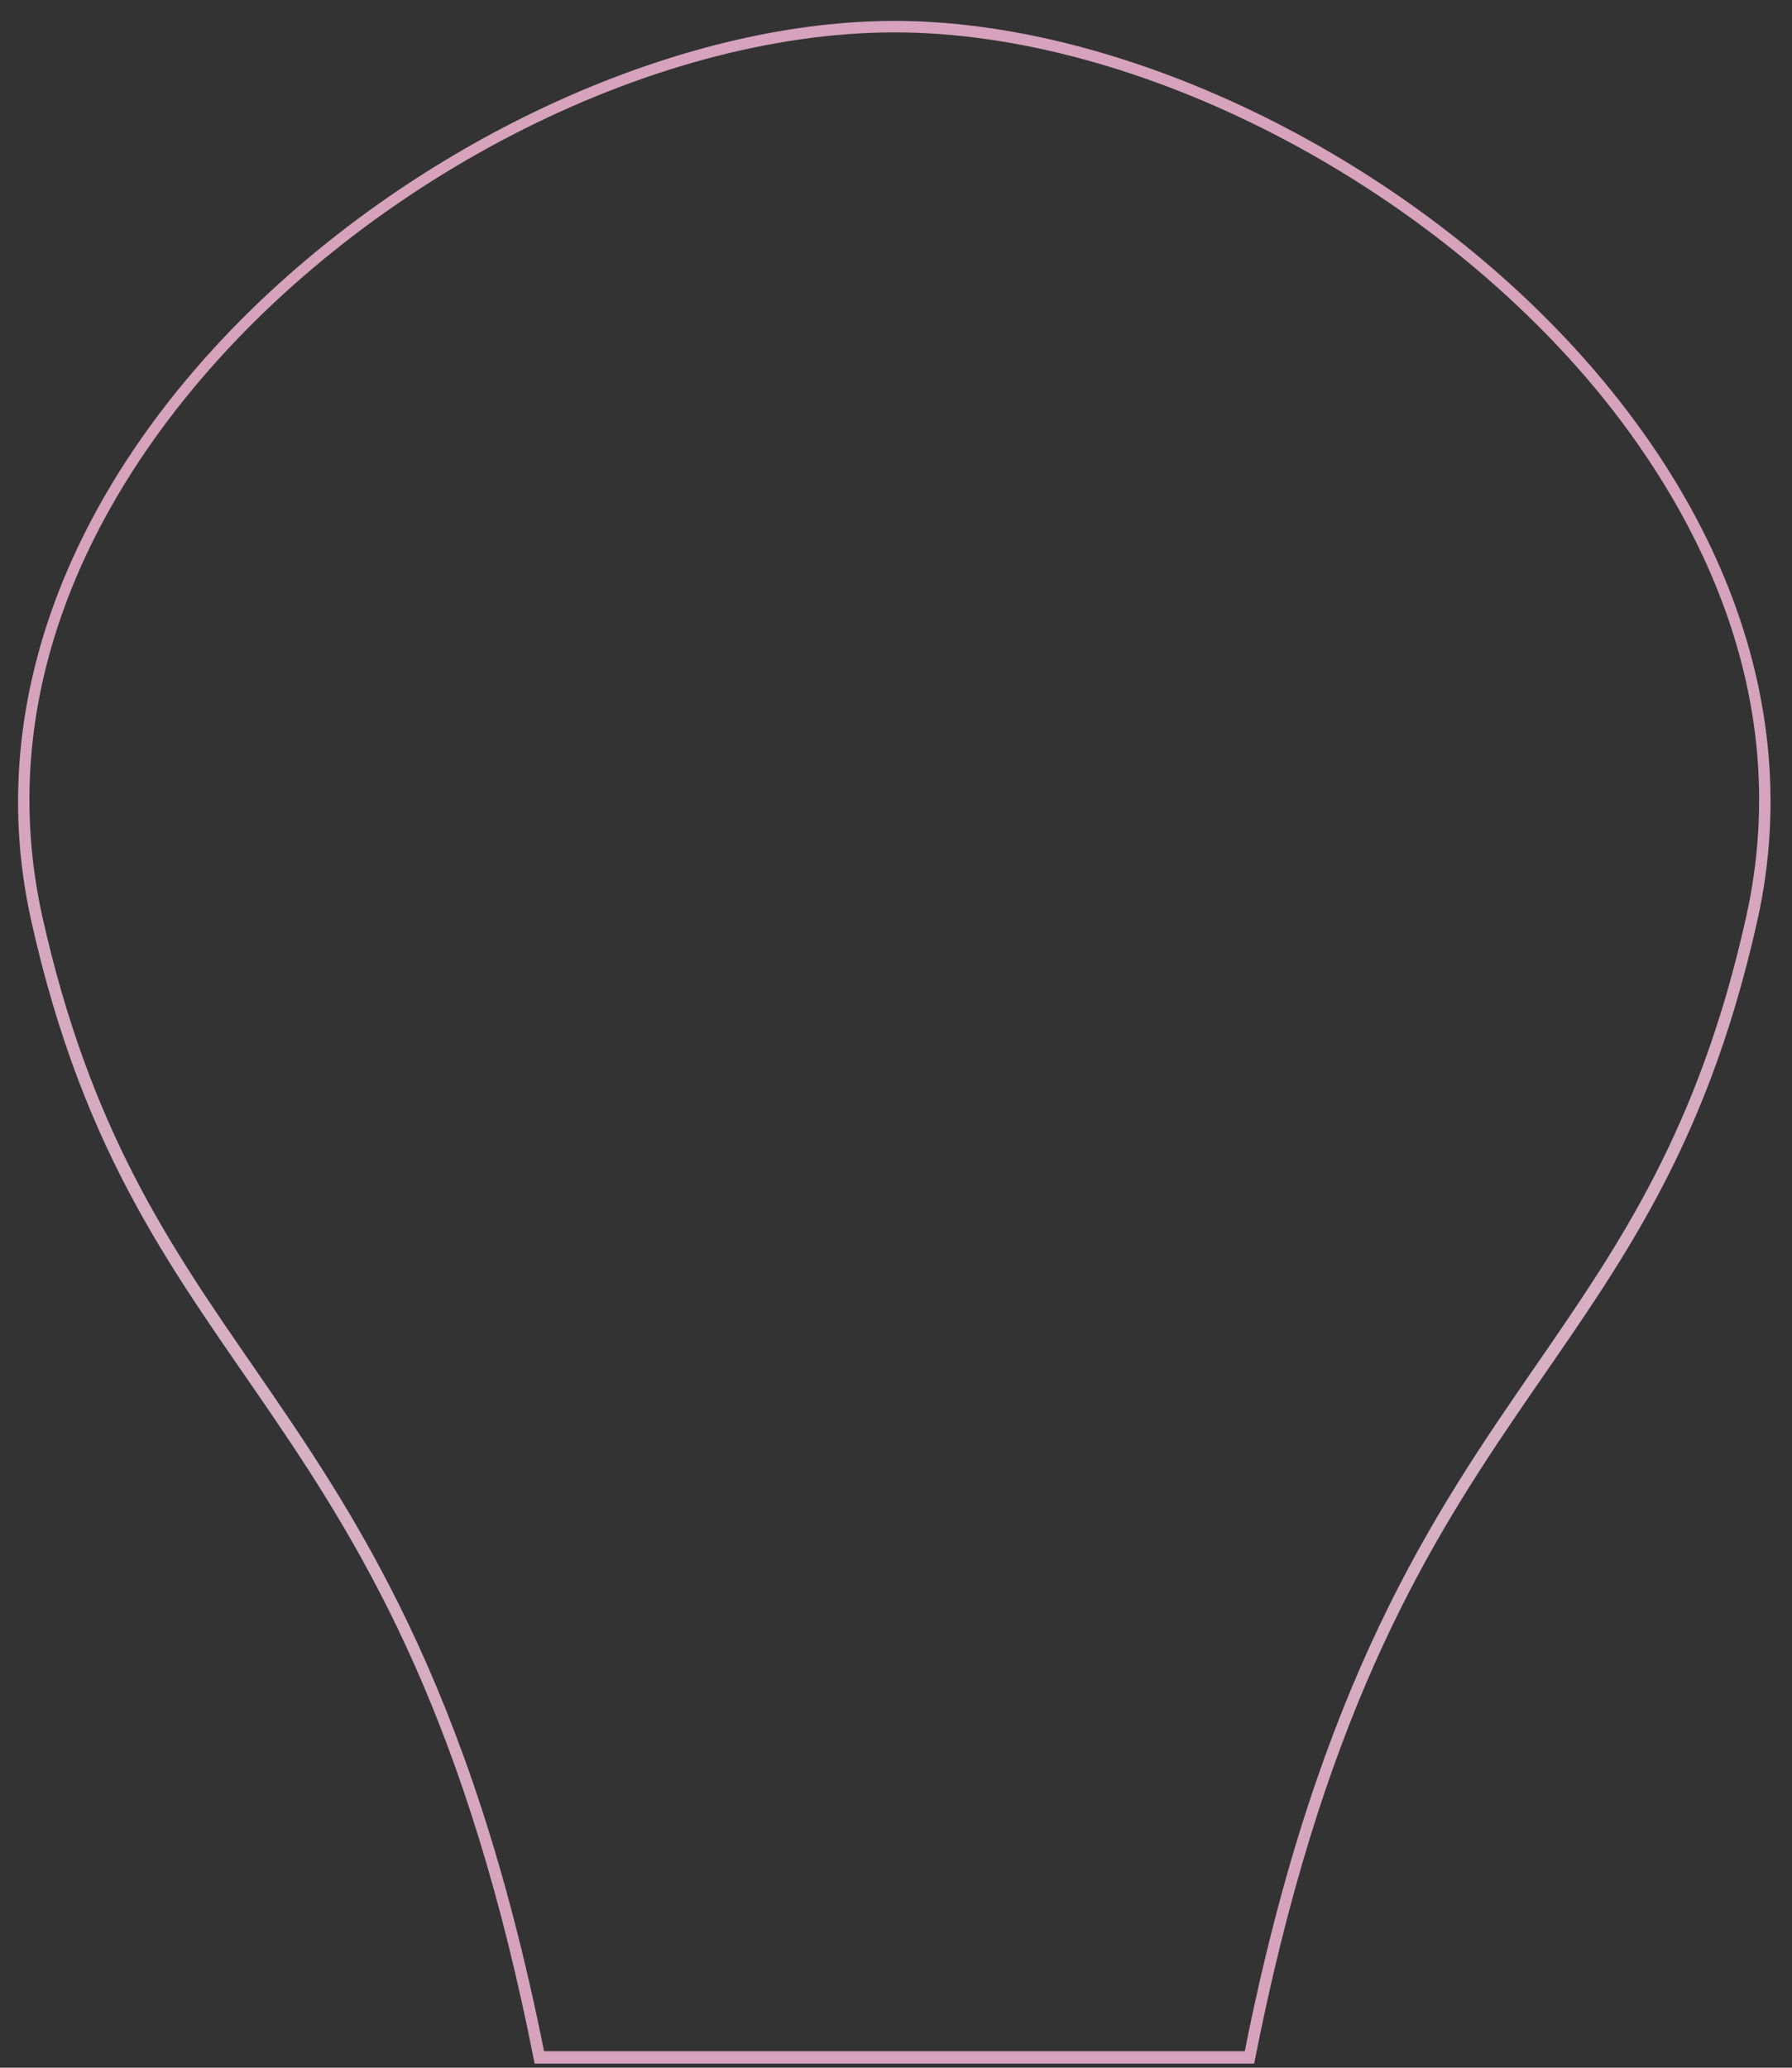 <svg width="78" height="90" fill="none" xmlns="http://www.w3.org/2000/svg"><rect width="100%" height="100%" fill="#333333" stroke="none"/><path style="mix-blend-mode:multiply" opacity=".8" d="M38.93 1.41c10.63 0 23.35 6.59 30.92 16 4 5 8.29 12.92 6.15 22.52-2.06 9.25-5.52 14.25-9.17 19.54-4.42 6.41-9.43 13.67-12.65 29.81h-30.5c-3.23-16.14-8.24-23.4-12.66-29.81-3.65-5.29-7.1-10.29-9.17-19.54C-.29 30.33 4.01 22.38 8 17.41c7.57-9.45 20.29-16 30.93-16Zm0-.5C21.22.91-3.28 19.27 1.36 40.08 6 60.89 17.46 60.2 23.27 89.82h31.32c5.8-29.62 17.25-28.93 21.9-49.74C81.14 19.27 56.63.91 38.93.91Z" fill="url('#paint0_radial_702_176')"/><defs><radialGradient id="paint0_radial_702_176" cx="0" cy="0" r="1" gradientUnits="userSpaceOnUse" gradientTransform="translate(38.93 45.36) scale(41.42)"><stop offset=".06" stop-color="#fff"/><stop offset=".15" stop-color="#FEFBFD"/><stop offset=".99" stop-color="#FFBEDE"/></radialGradient></defs></svg>